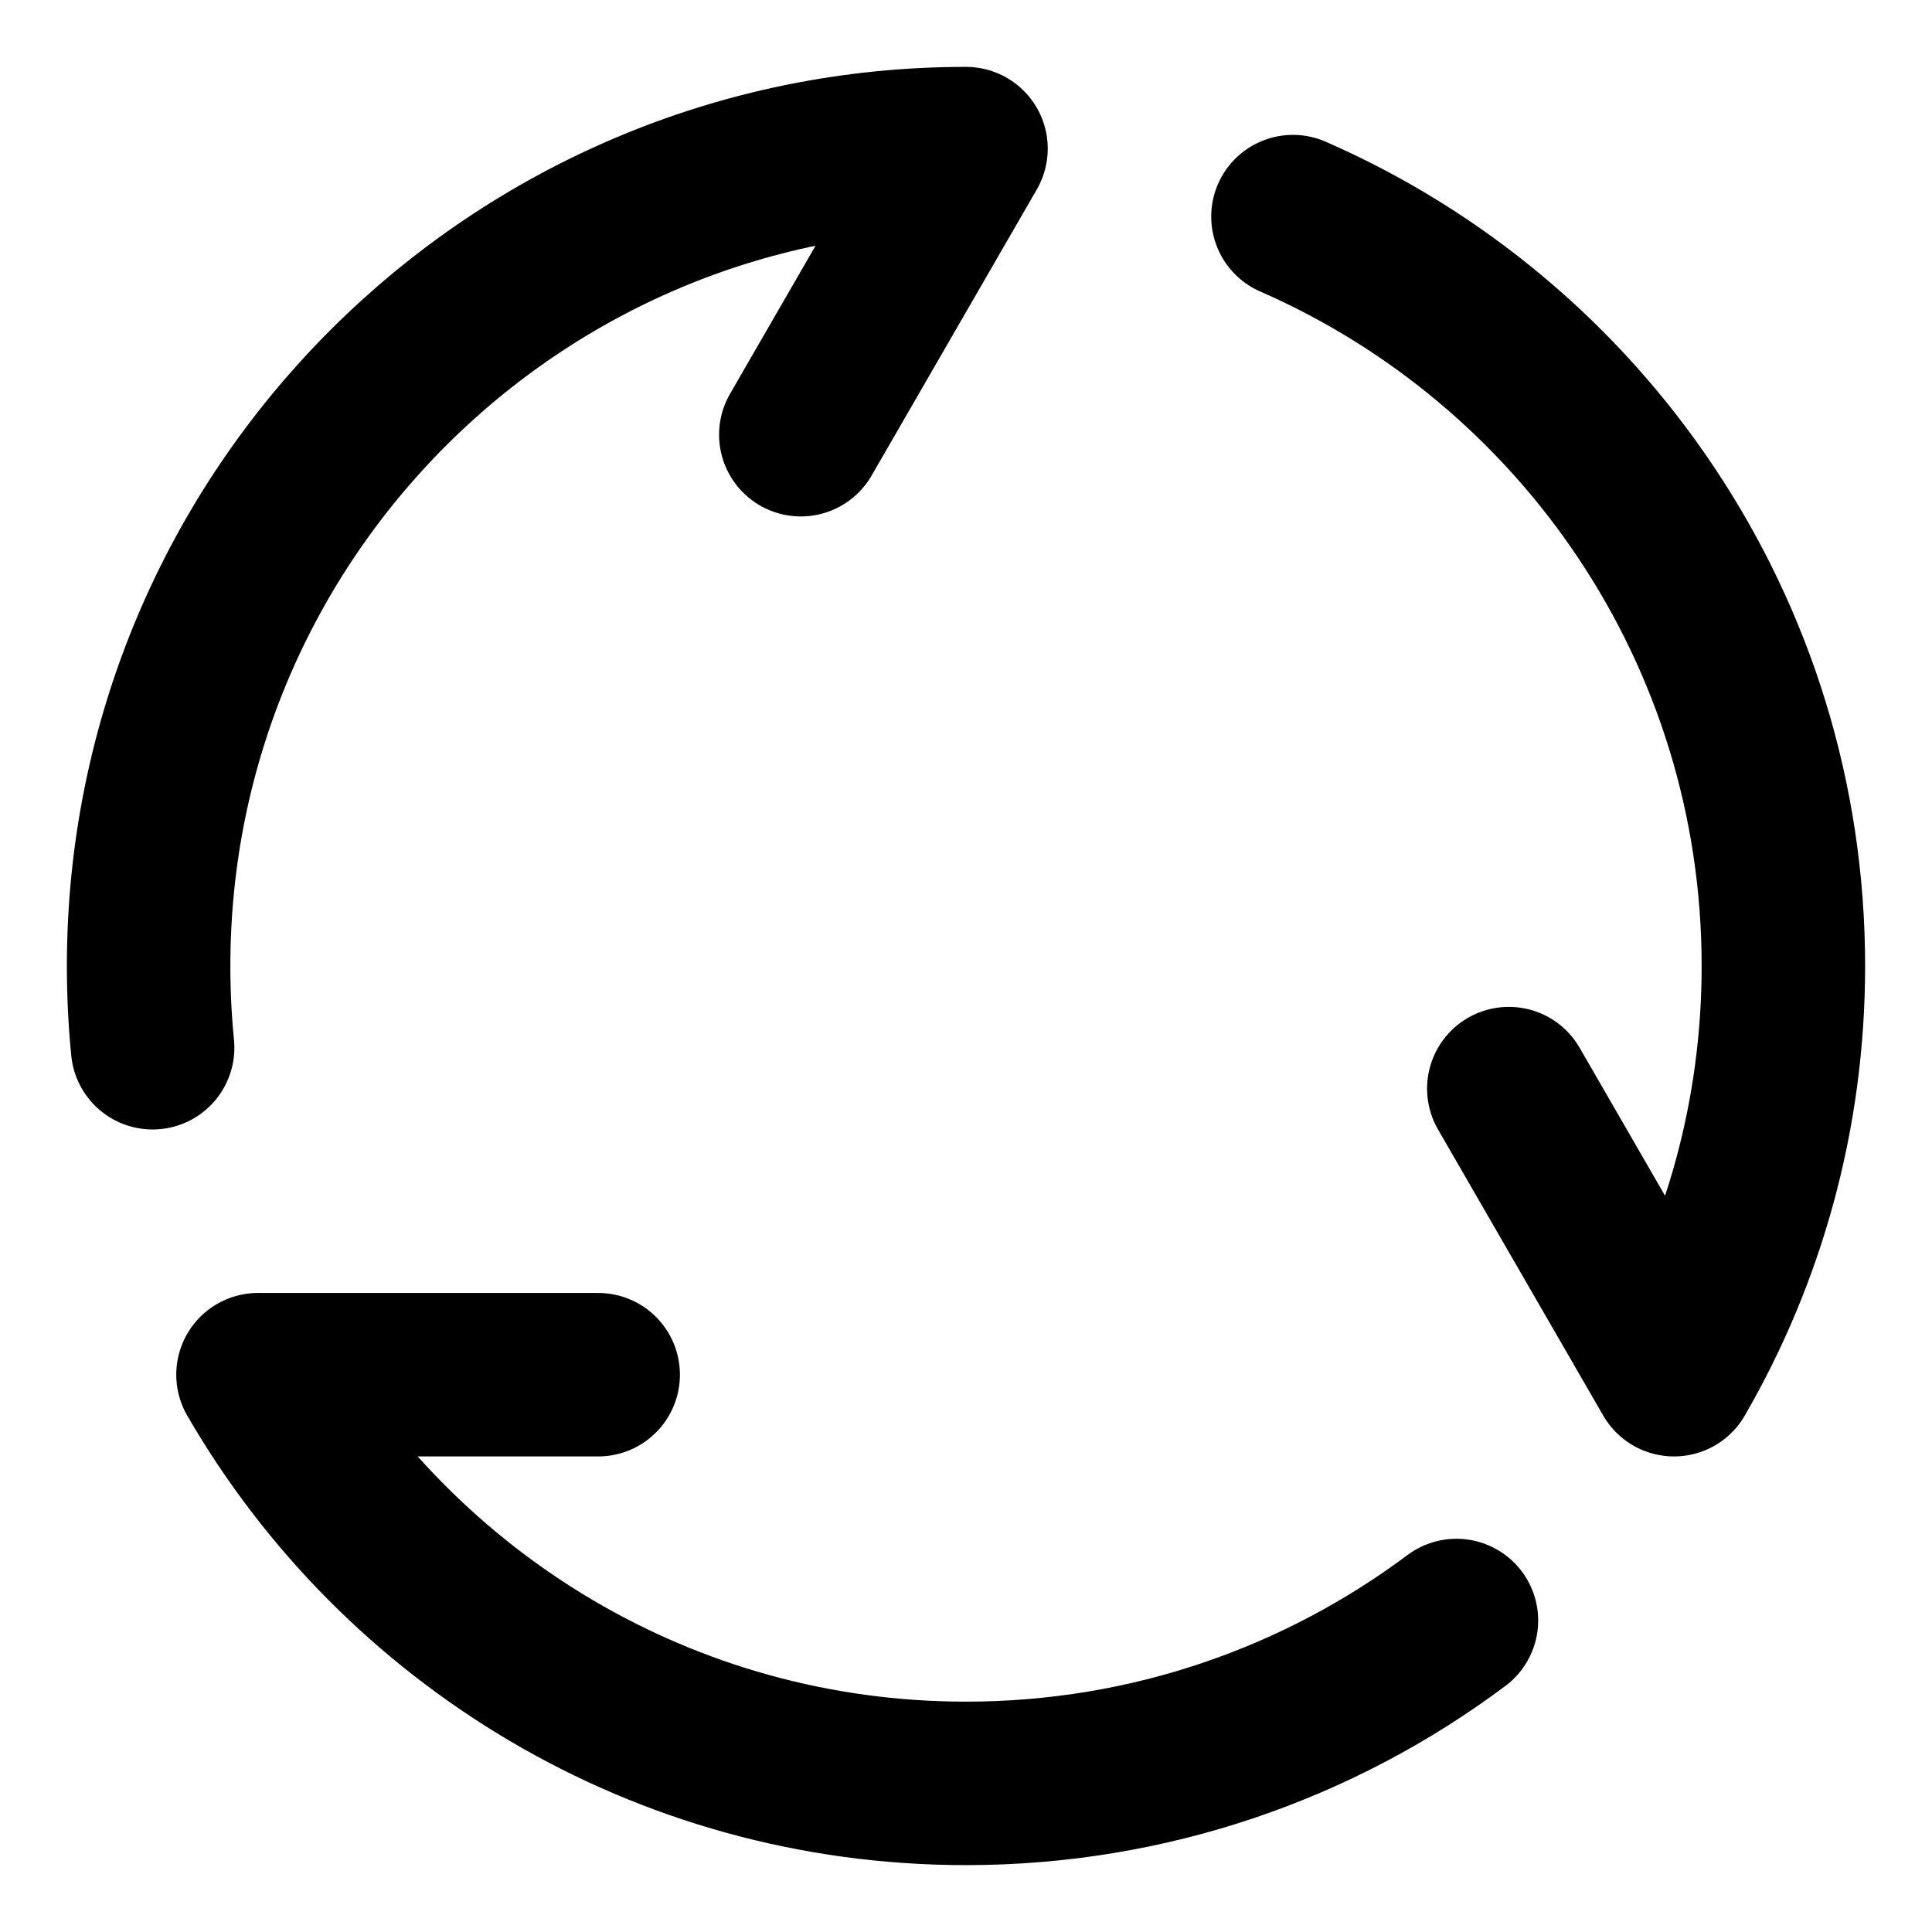 <svg width="26" height="26" viewBox="0 0 26 26" fill="none" xmlns="http://www.w3.org/2000/svg">
<path d="M19.6 21.808C17.762 23.182 15.476 24 13 24C8.929 24 5.374 21.788 3.472 18.5H8.05" stroke="black" stroke-width="2.2" stroke-linecap="round" stroke-linejoin="round"/>
<path d="M17.4 2.915C21.285 4.613 24 8.489 24 13C24 15.004 23.464 16.882 22.528 18.5L20.305 14.65" stroke="black" stroke-width="2.2" stroke-linecap="round" stroke-linejoin="round"/>
<path d="M2.054 14.1C2.018 13.738 2 13.371 2 13C2 6.925 6.925 2 13 2L10.777 5.85" stroke="black" stroke-width="2.2" stroke-linecap="round" stroke-linejoin="round"/>
</svg>
